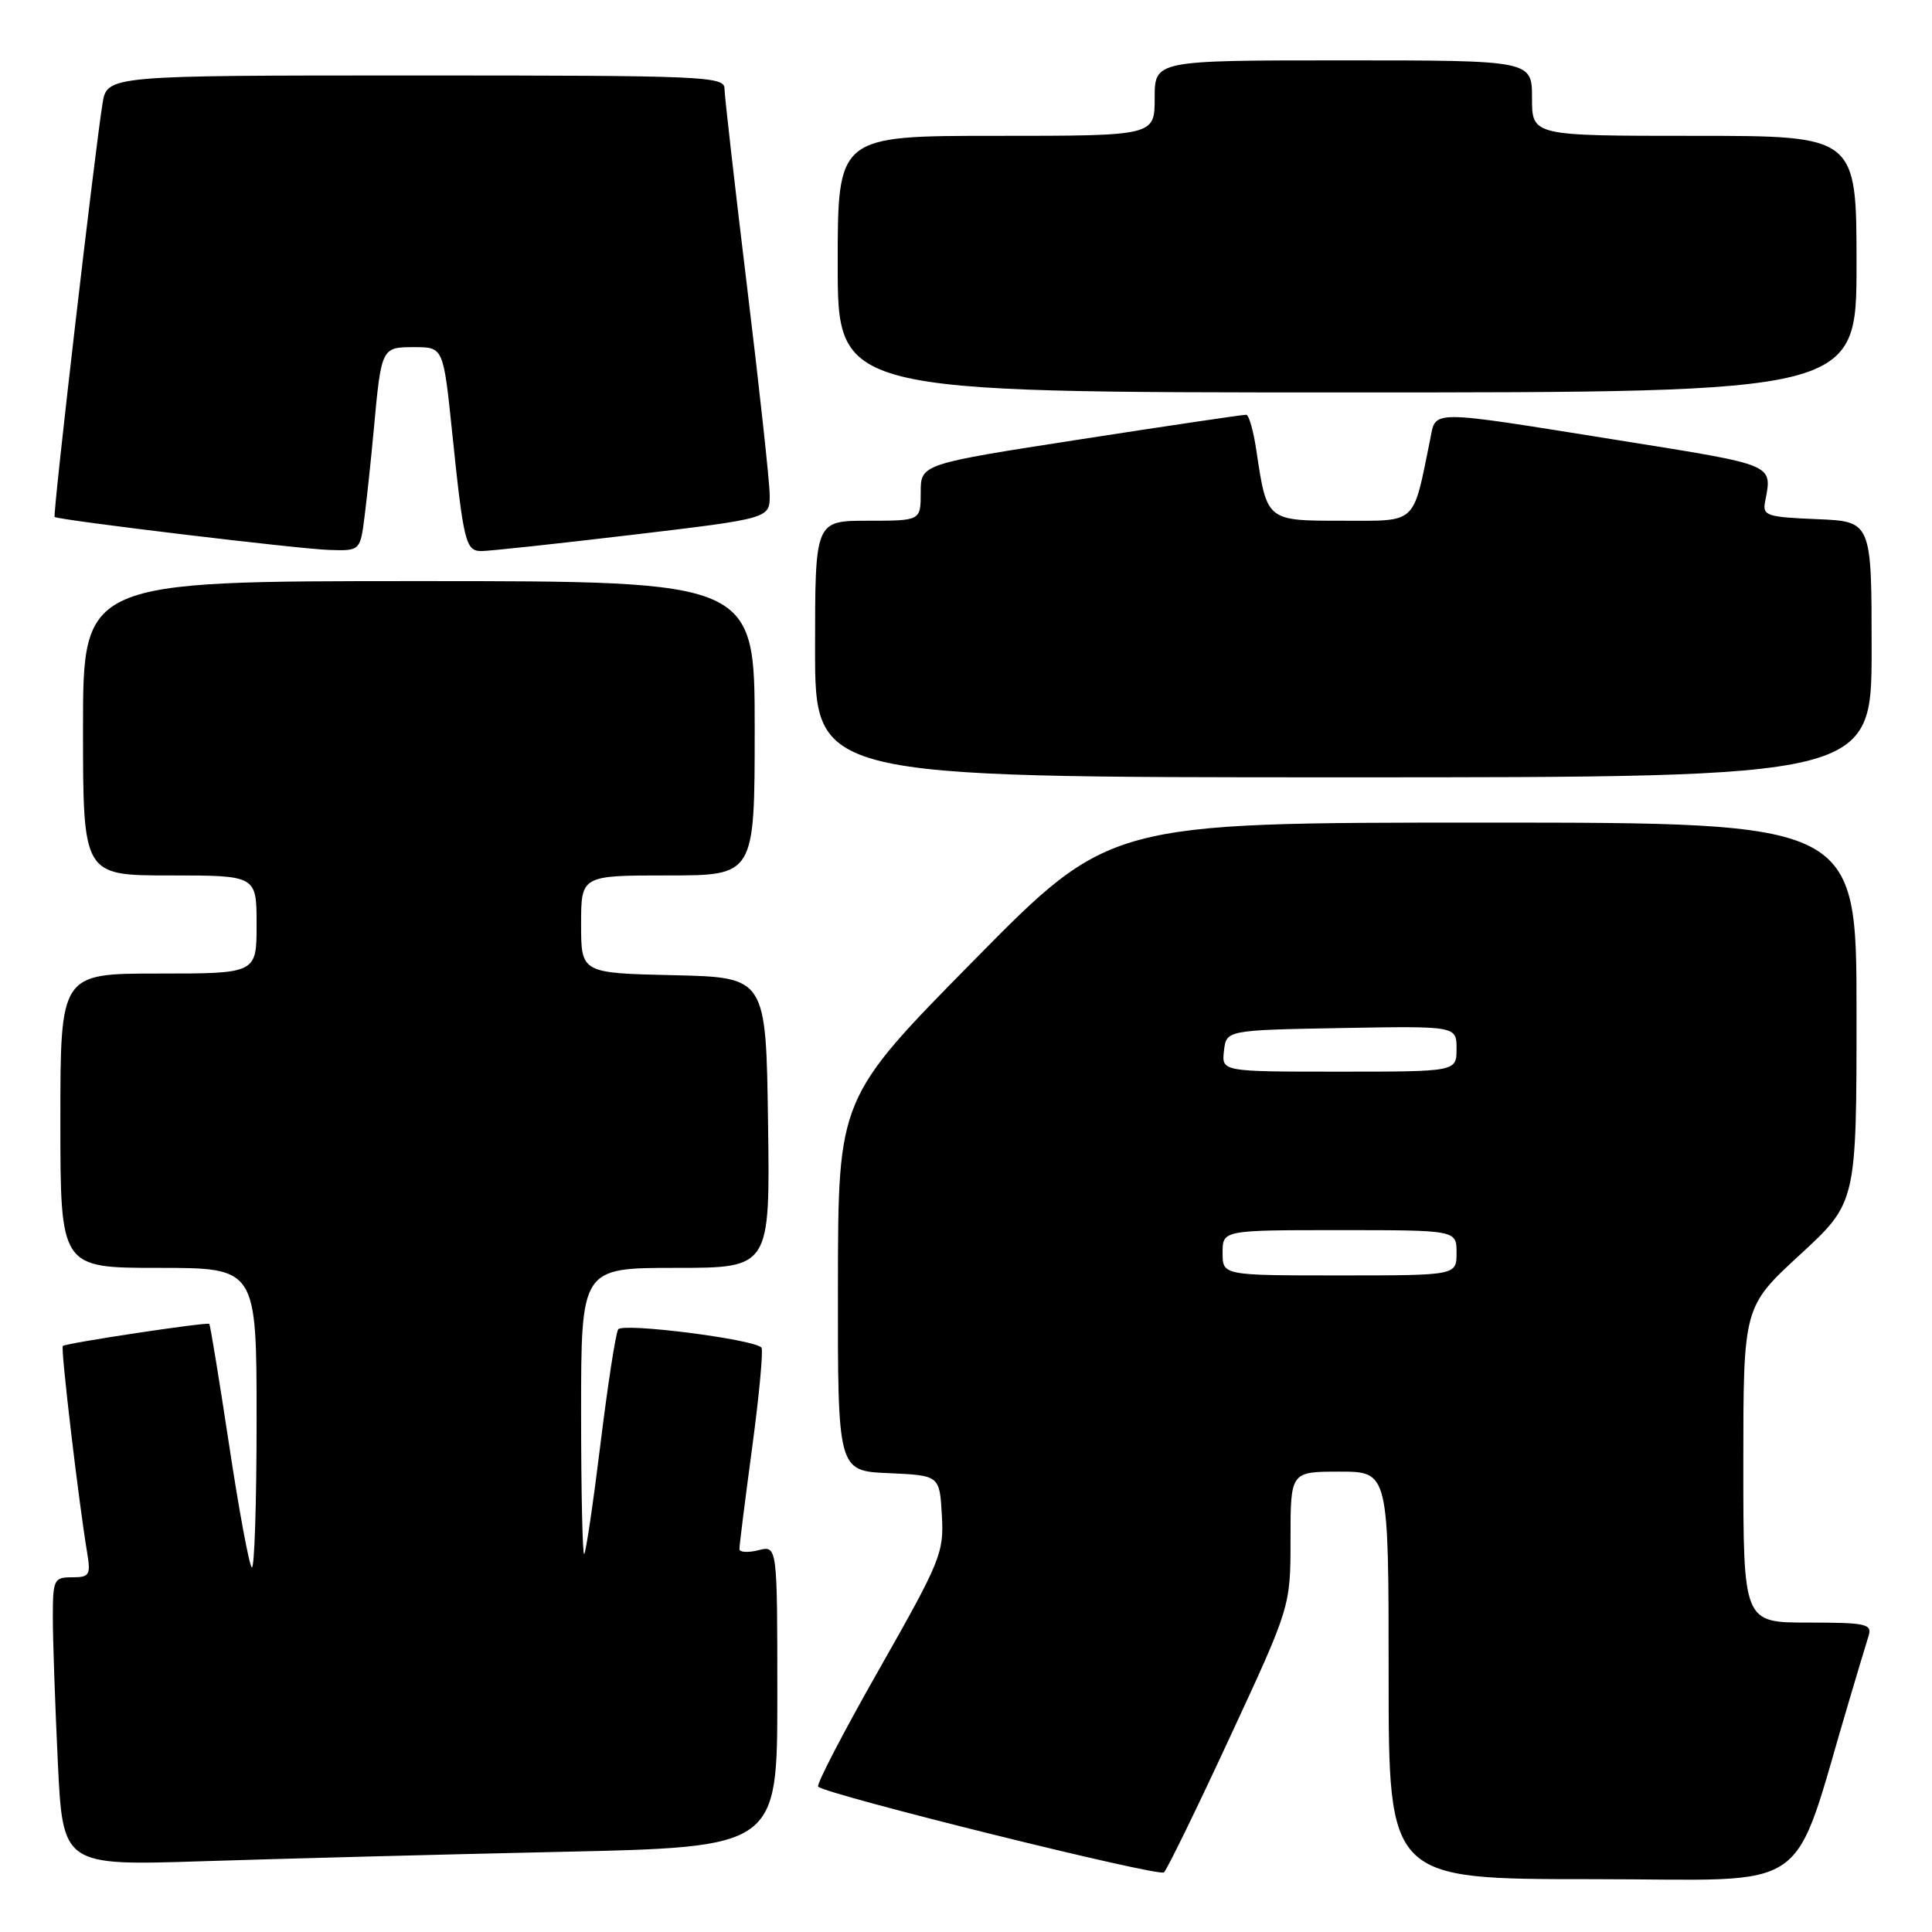 <?xml version="1.0" encoding="UTF-8" standalone="no"?>
<!DOCTYPE svg PUBLIC "-//W3C//DTD SVG 1.1//EN" "http://www.w3.org/Graphics/SVG/1.1/DTD/svg11.dtd" >
<svg xmlns="http://www.w3.org/2000/svg" xmlns:xlink="http://www.w3.org/1999/xlink" version="1.1" viewBox="0 0 256 256">
 <g >
 <path fill="currentColor"
d=" M 162.98 230.16 C 171.00 212.88 171.00 212.88 171.00 203.94 C 171.00 195.00 171.00 195.00 177.50 195.00 C 184.00 195.00 184.00 195.00 184.00 222.00 C 184.00 249.00 184.00 249.00 210.97 249.00 C 240.96 249.00 237.15 251.68 245.12 225.00 C 246.18 221.43 247.30 217.71 247.60 216.75 C 248.08 215.18 247.27 215.00 239.57 215.00 C 231.00 215.00 231.00 215.00 231.00 194.08 C 231.00 173.17 231.00 173.17 238.50 166.26 C 246.00 159.35 246.00 159.35 246.00 134.17 C 246.00 109.00 246.00 109.00 196.52 109.00 C 147.03 109.00 147.03 109.00 129.05 127.25 C 111.06 145.50 111.06 145.50 111.03 170.20 C 111.00 194.91 111.00 194.91 117.75 195.20 C 124.50 195.50 124.50 195.50 124.80 200.76 C 125.09 205.75 124.67 206.79 116.52 221.14 C 111.79 229.46 108.14 236.48 108.41 236.74 C 109.46 237.79 153.55 248.73 154.23 248.10 C 154.64 247.73 158.58 239.66 162.98 230.16 Z  M 74.25 245.38 C 103.00 244.75 103.00 244.75 103.00 224.77 C 103.00 204.78 103.00 204.78 100.50 205.41 C 99.12 205.76 97.99 205.69 97.98 205.27 C 97.96 204.85 98.73 198.77 99.67 191.77 C 100.61 184.77 101.16 178.83 100.89 178.55 C 99.76 177.43 82.47 175.24 81.91 176.15 C 81.58 176.68 80.53 183.49 79.57 191.30 C 78.61 199.11 77.64 205.69 77.41 205.92 C 77.19 206.15 77.00 197.71 77.00 187.17 C 77.00 168.00 77.00 168.00 89.52 168.00 C 102.04 168.00 102.04 168.00 101.77 148.75 C 101.50 129.50 101.50 129.50 89.25 129.22 C 77.00 128.94 77.00 128.94 77.00 122.47 C 77.00 116.00 77.00 116.00 88.50 116.00 C 100.00 116.00 100.00 116.00 100.00 96.50 C 100.00 77.00 100.00 77.00 55.50 77.00 C 11.00 77.00 11.00 77.00 11.00 96.50 C 11.00 116.00 11.00 116.00 22.50 116.00 C 34.00 116.00 34.00 116.00 34.00 122.50 C 34.00 129.00 34.00 129.00 21.00 129.00 C 8.00 129.00 8.00 129.00 8.00 148.50 C 8.00 168.00 8.00 168.00 21.00 168.00 C 34.00 168.00 34.00 168.00 34.00 188.17 C 34.00 199.26 33.71 208.04 33.36 207.69 C 33.00 207.33 31.64 199.97 30.34 191.34 C 29.03 182.70 27.86 175.54 27.73 175.42 C 27.42 175.15 8.70 177.97 8.32 178.35 C 8.02 178.65 10.43 199.05 11.55 205.75 C 12.04 208.71 11.86 209.00 9.55 209.00 C 7.14 209.00 7.00 209.29 7.00 214.34 C 7.00 217.28 7.30 225.88 7.66 233.45 C 8.32 247.22 8.32 247.22 26.91 246.62 C 37.13 246.29 58.44 245.73 74.25 245.38 Z  M 248.00 86.04 C 248.00 69.09 248.00 69.09 240.75 68.79 C 234.12 68.52 233.53 68.33 233.88 66.50 C 234.83 61.43 235.47 61.70 214.50 58.34 C 188.98 54.26 190.31 54.26 189.50 58.25 C 187.18 69.65 187.87 69.00 177.94 69.00 C 167.79 69.00 167.88 69.08 166.47 59.66 C 166.09 57.10 165.49 54.98 165.14 54.96 C 164.79 54.93 154.94 56.39 143.25 58.20 C 122.00 61.49 122.00 61.49 122.00 65.24 C 122.00 69.00 122.00 69.00 115.00 69.00 C 108.00 69.00 108.00 69.00 108.00 86.00 C 108.00 103.00 108.00 103.00 178.00 103.00 C 248.00 103.00 248.00 103.00 248.00 86.04 Z  M 48.33 68.25 C 48.66 65.64 49.19 60.58 49.52 57.00 C 50.53 46.01 50.54 46.00 54.89 46.00 C 58.74 46.00 58.74 46.00 59.91 57.25 C 61.42 71.85 61.70 73.00 63.77 73.02 C 64.72 73.03 73.71 72.06 83.75 70.87 C 102.00 68.70 102.00 68.70 101.99 65.60 C 101.98 63.89 100.63 51.48 98.99 38.00 C 97.35 24.52 96.01 12.71 96.00 11.75 C 96.00 10.11 93.38 10.00 55.09 10.00 C 14.18 10.00 14.18 10.00 13.58 13.75 C 12.50 20.53 6.96 68.30 7.24 68.50 C 7.79 68.92 39.70 72.76 43.62 72.87 C 47.74 73.00 47.74 73.00 48.33 68.25 Z  M 246.00 35.00 C 246.00 18.00 246.00 18.00 224.50 18.00 C 203.00 18.00 203.00 18.00 203.00 13.00 C 203.00 8.00 203.00 8.00 178.00 8.00 C 153.00 8.00 153.00 8.00 153.00 13.00 C 153.00 18.00 153.00 18.00 132.00 18.00 C 111.00 18.00 111.00 18.00 111.00 35.00 C 111.00 52.00 111.00 52.00 178.50 52.00 C 246.00 52.00 246.00 52.00 246.00 35.00 Z  M 162.00 166.00 C 162.00 163.00 162.00 163.00 177.50 163.00 C 193.00 163.00 193.00 163.00 193.00 166.00 C 193.00 169.00 193.00 169.00 177.50 169.00 C 162.00 169.00 162.00 169.00 162.00 166.00 Z  M 162.18 139.25 C 162.50 136.50 162.50 136.50 177.75 136.22 C 193.00 135.95 193.00 135.95 193.00 138.97 C 193.00 142.00 193.00 142.00 177.43 142.00 C 161.87 142.00 161.87 142.00 162.18 139.25 Z "/>
</g>
</svg>